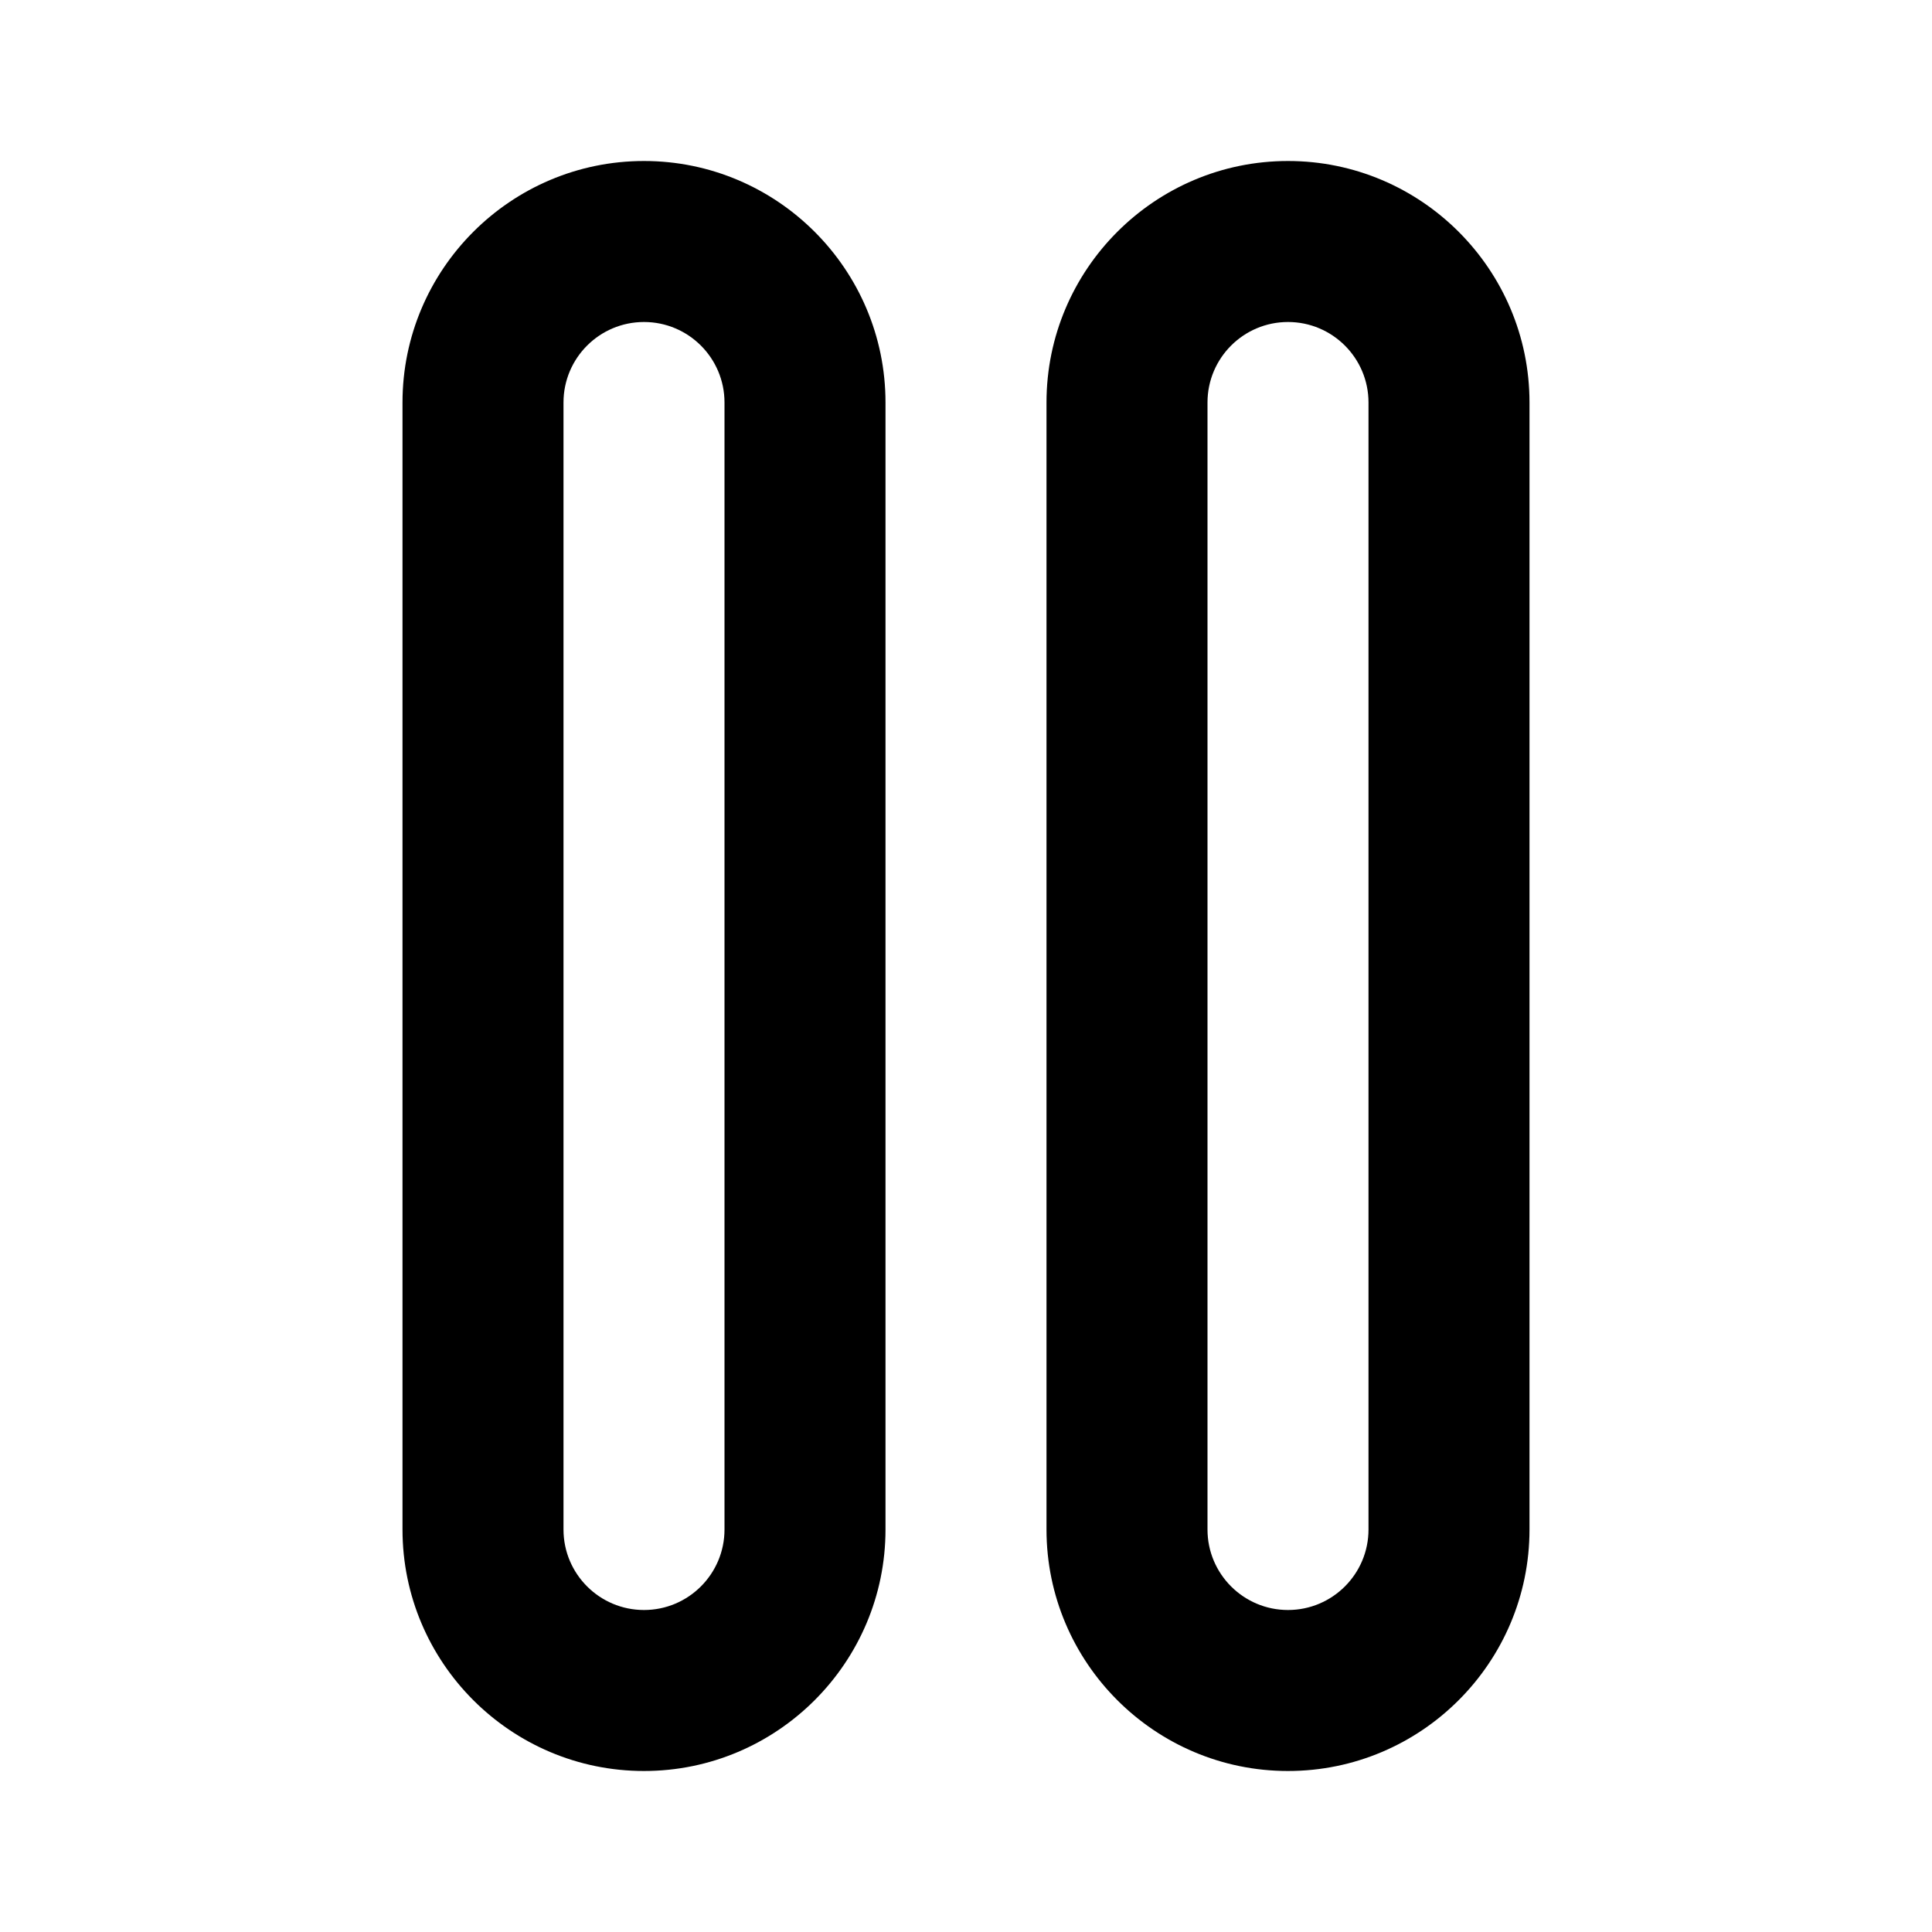 <svg width="12" height="12" viewBox="0 0 12 12" xmlns="http://www.w3.org/2000/svg"><title>video-controls/pause_12</title><path d="M4 2c-.276 0-.5.224-.5.5l0 7c0 .276.224.5.5.5.276 0 .5-.224.5-.5l0-7c0-.276-.224-.5-.5-.5m0 9c-.827 0-1.5-.673-1.5-1.5l0-7C2.5 1.673 3.173 1 4 1c.827 0 1.5.673 1.5 1.5l0 7c0 .827-.673 1.5-1.5 1.5zm4 0c-.827 0-1.5-.673-1.5-1.5l0-7C6.5 1.673 7.173 1 8 1c.827 0 1.5.673 1.5 1.5l0 7c0 .827-.673 1.5-1.5 1.5zm0-9c-.276 0-.5.224-.5.5l0 7c0 .276.224.5.5.5.276 0 .5-.224.5-.5l0-7c0-.276-.224-.5-.5-.5z" fill-rule="evenodd"/></svg>